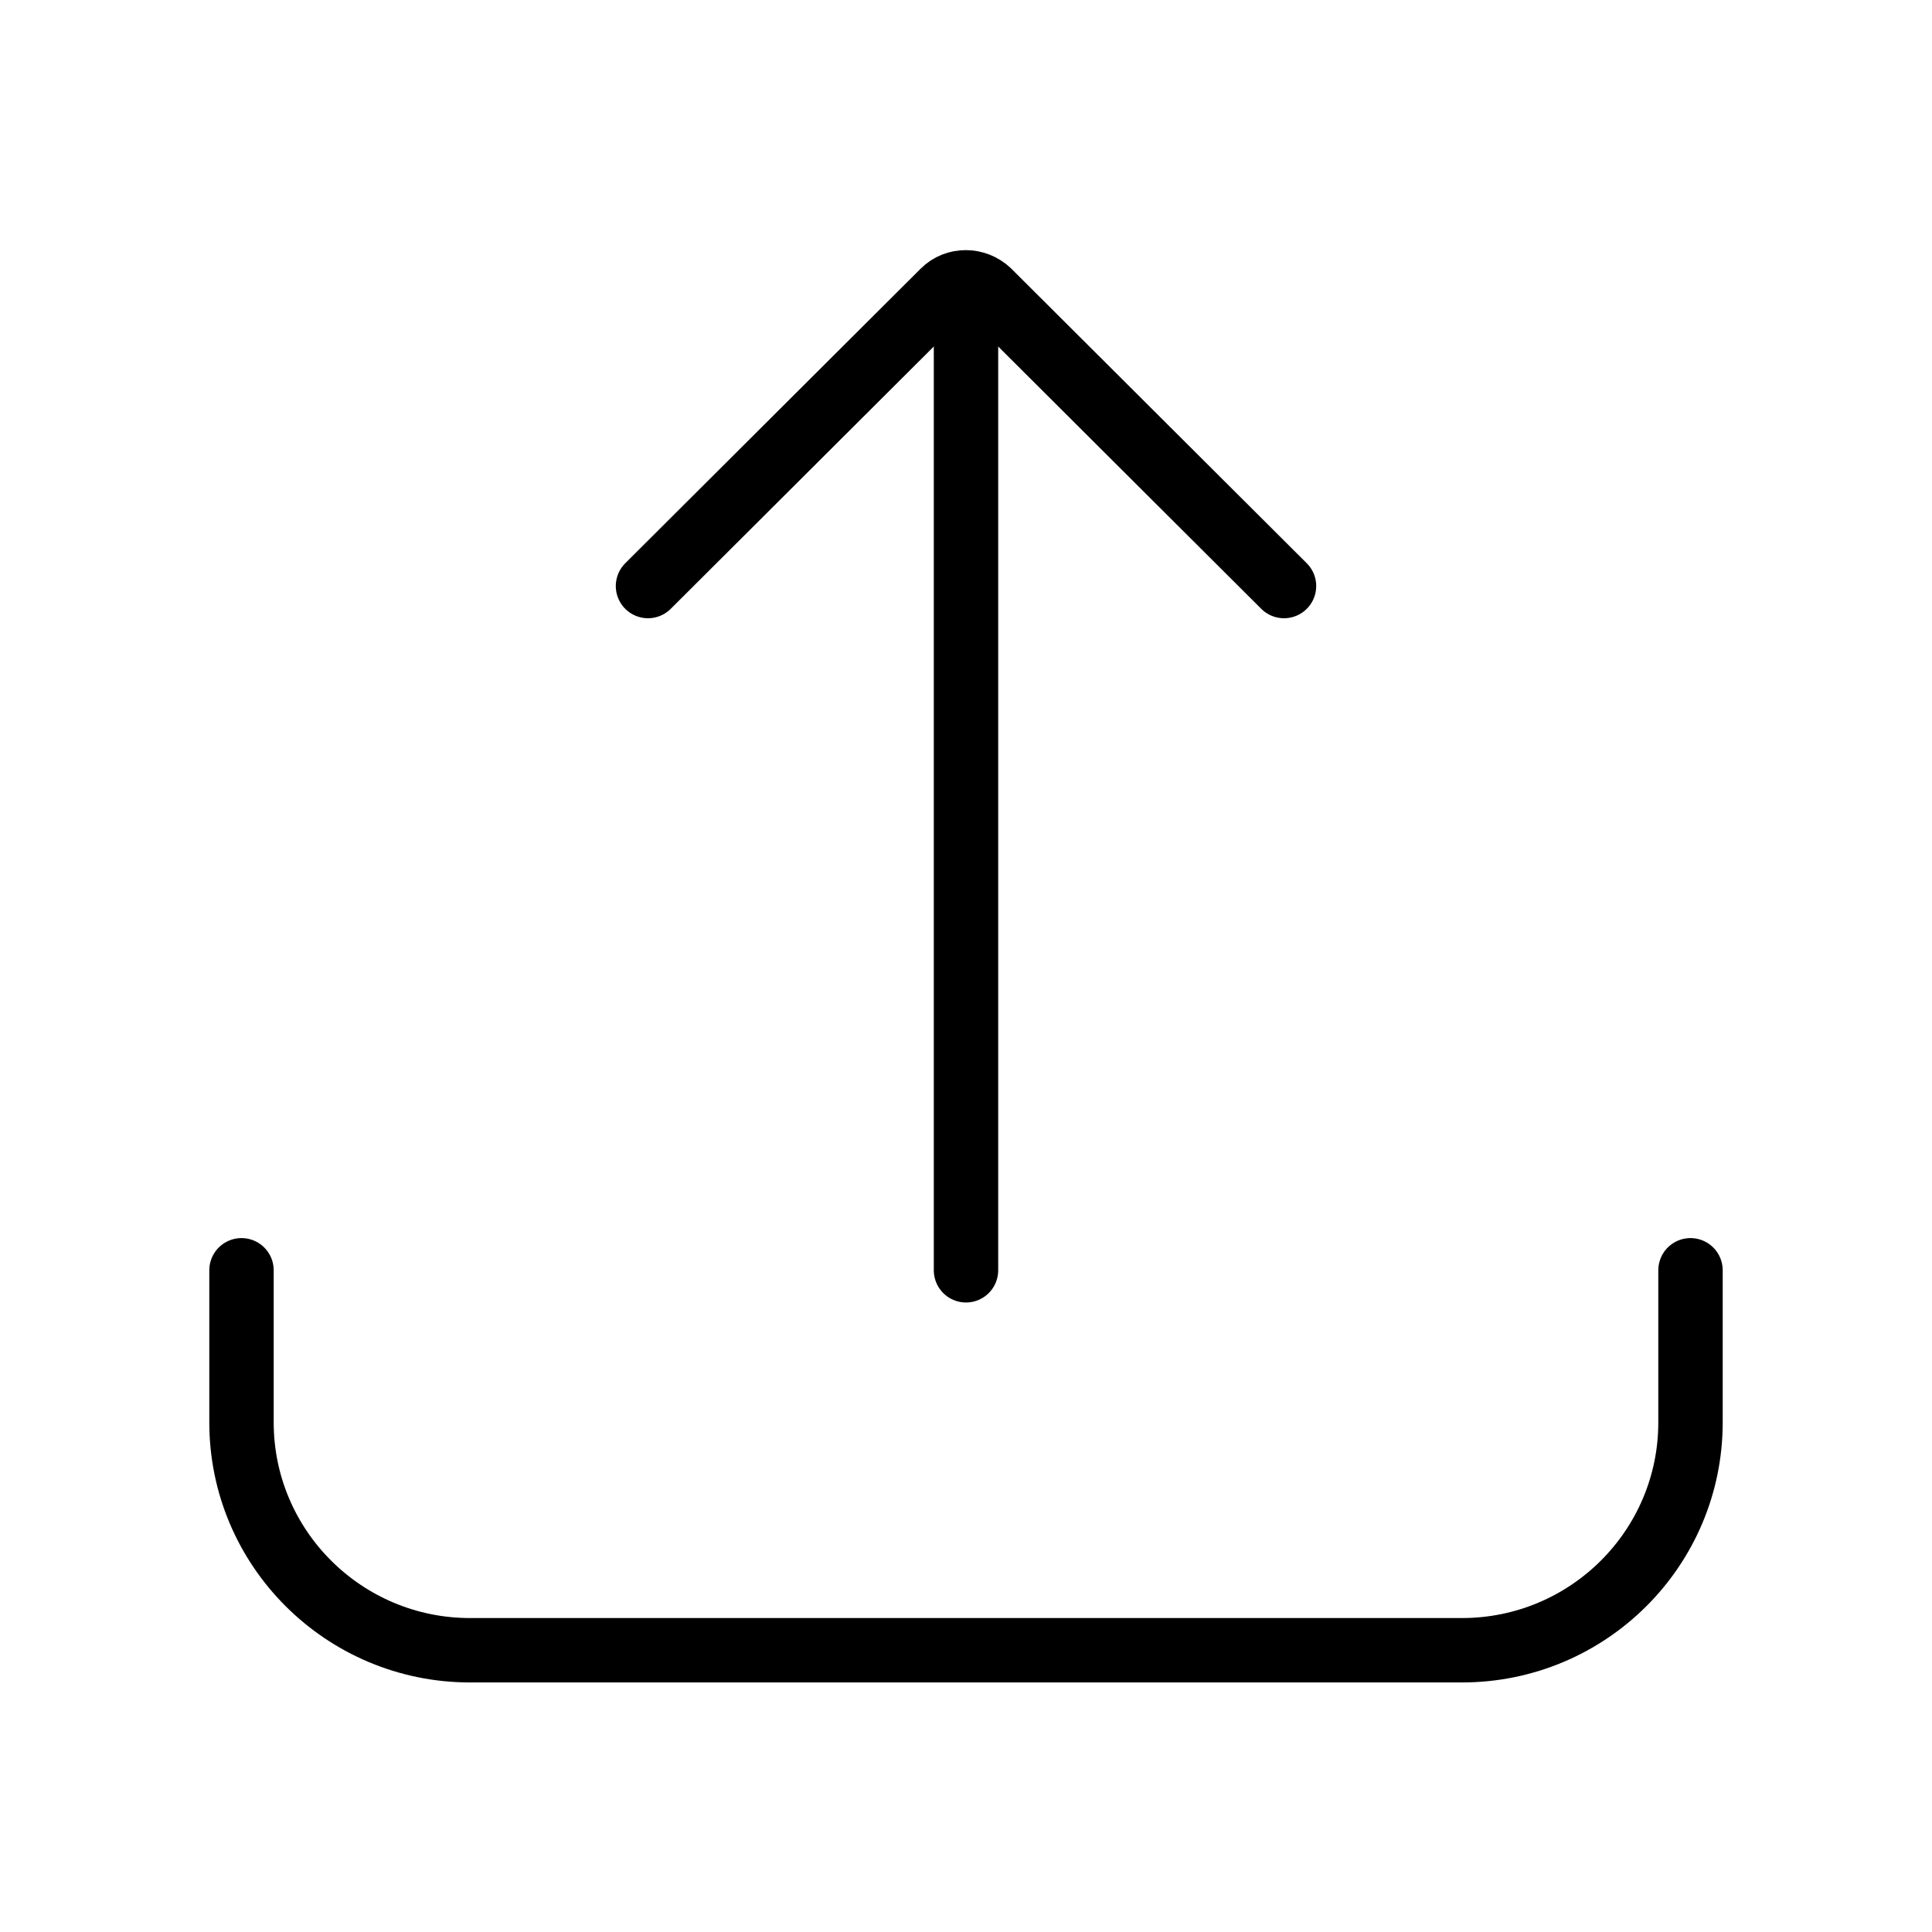<svg width="30" height="30" viewBox="0 0 30 30" fill="none" xmlns="http://www.w3.org/2000/svg">
<g clip-path="url(#clip0_3339_9628)">
<path d="M15 19.725V4.837" stroke="black" stroke-linecap="round" stroke-linejoin="round"/>
<path d="M10.062 9.1L14.65 4.525C14.838 4.337 15.15 4.337 15.35 4.525L19.938 9.1" stroke="black" stroke-linecap="round" stroke-linejoin="round"/>
<path d="M26.25 19.725V22.087C26.25 24.038 24.663 25.625 22.7 25.625H7.3C5.338 25.625 3.75 24.038 3.75 22.087V19.725" stroke="black" stroke-linecap="round" stroke-linejoin="round"/>
</g>
<defs>
<clipPath id="clip0_3339_9628">
<rect width="30" height="30" fill="white"/>
</clipPath>
</defs>
</svg>
